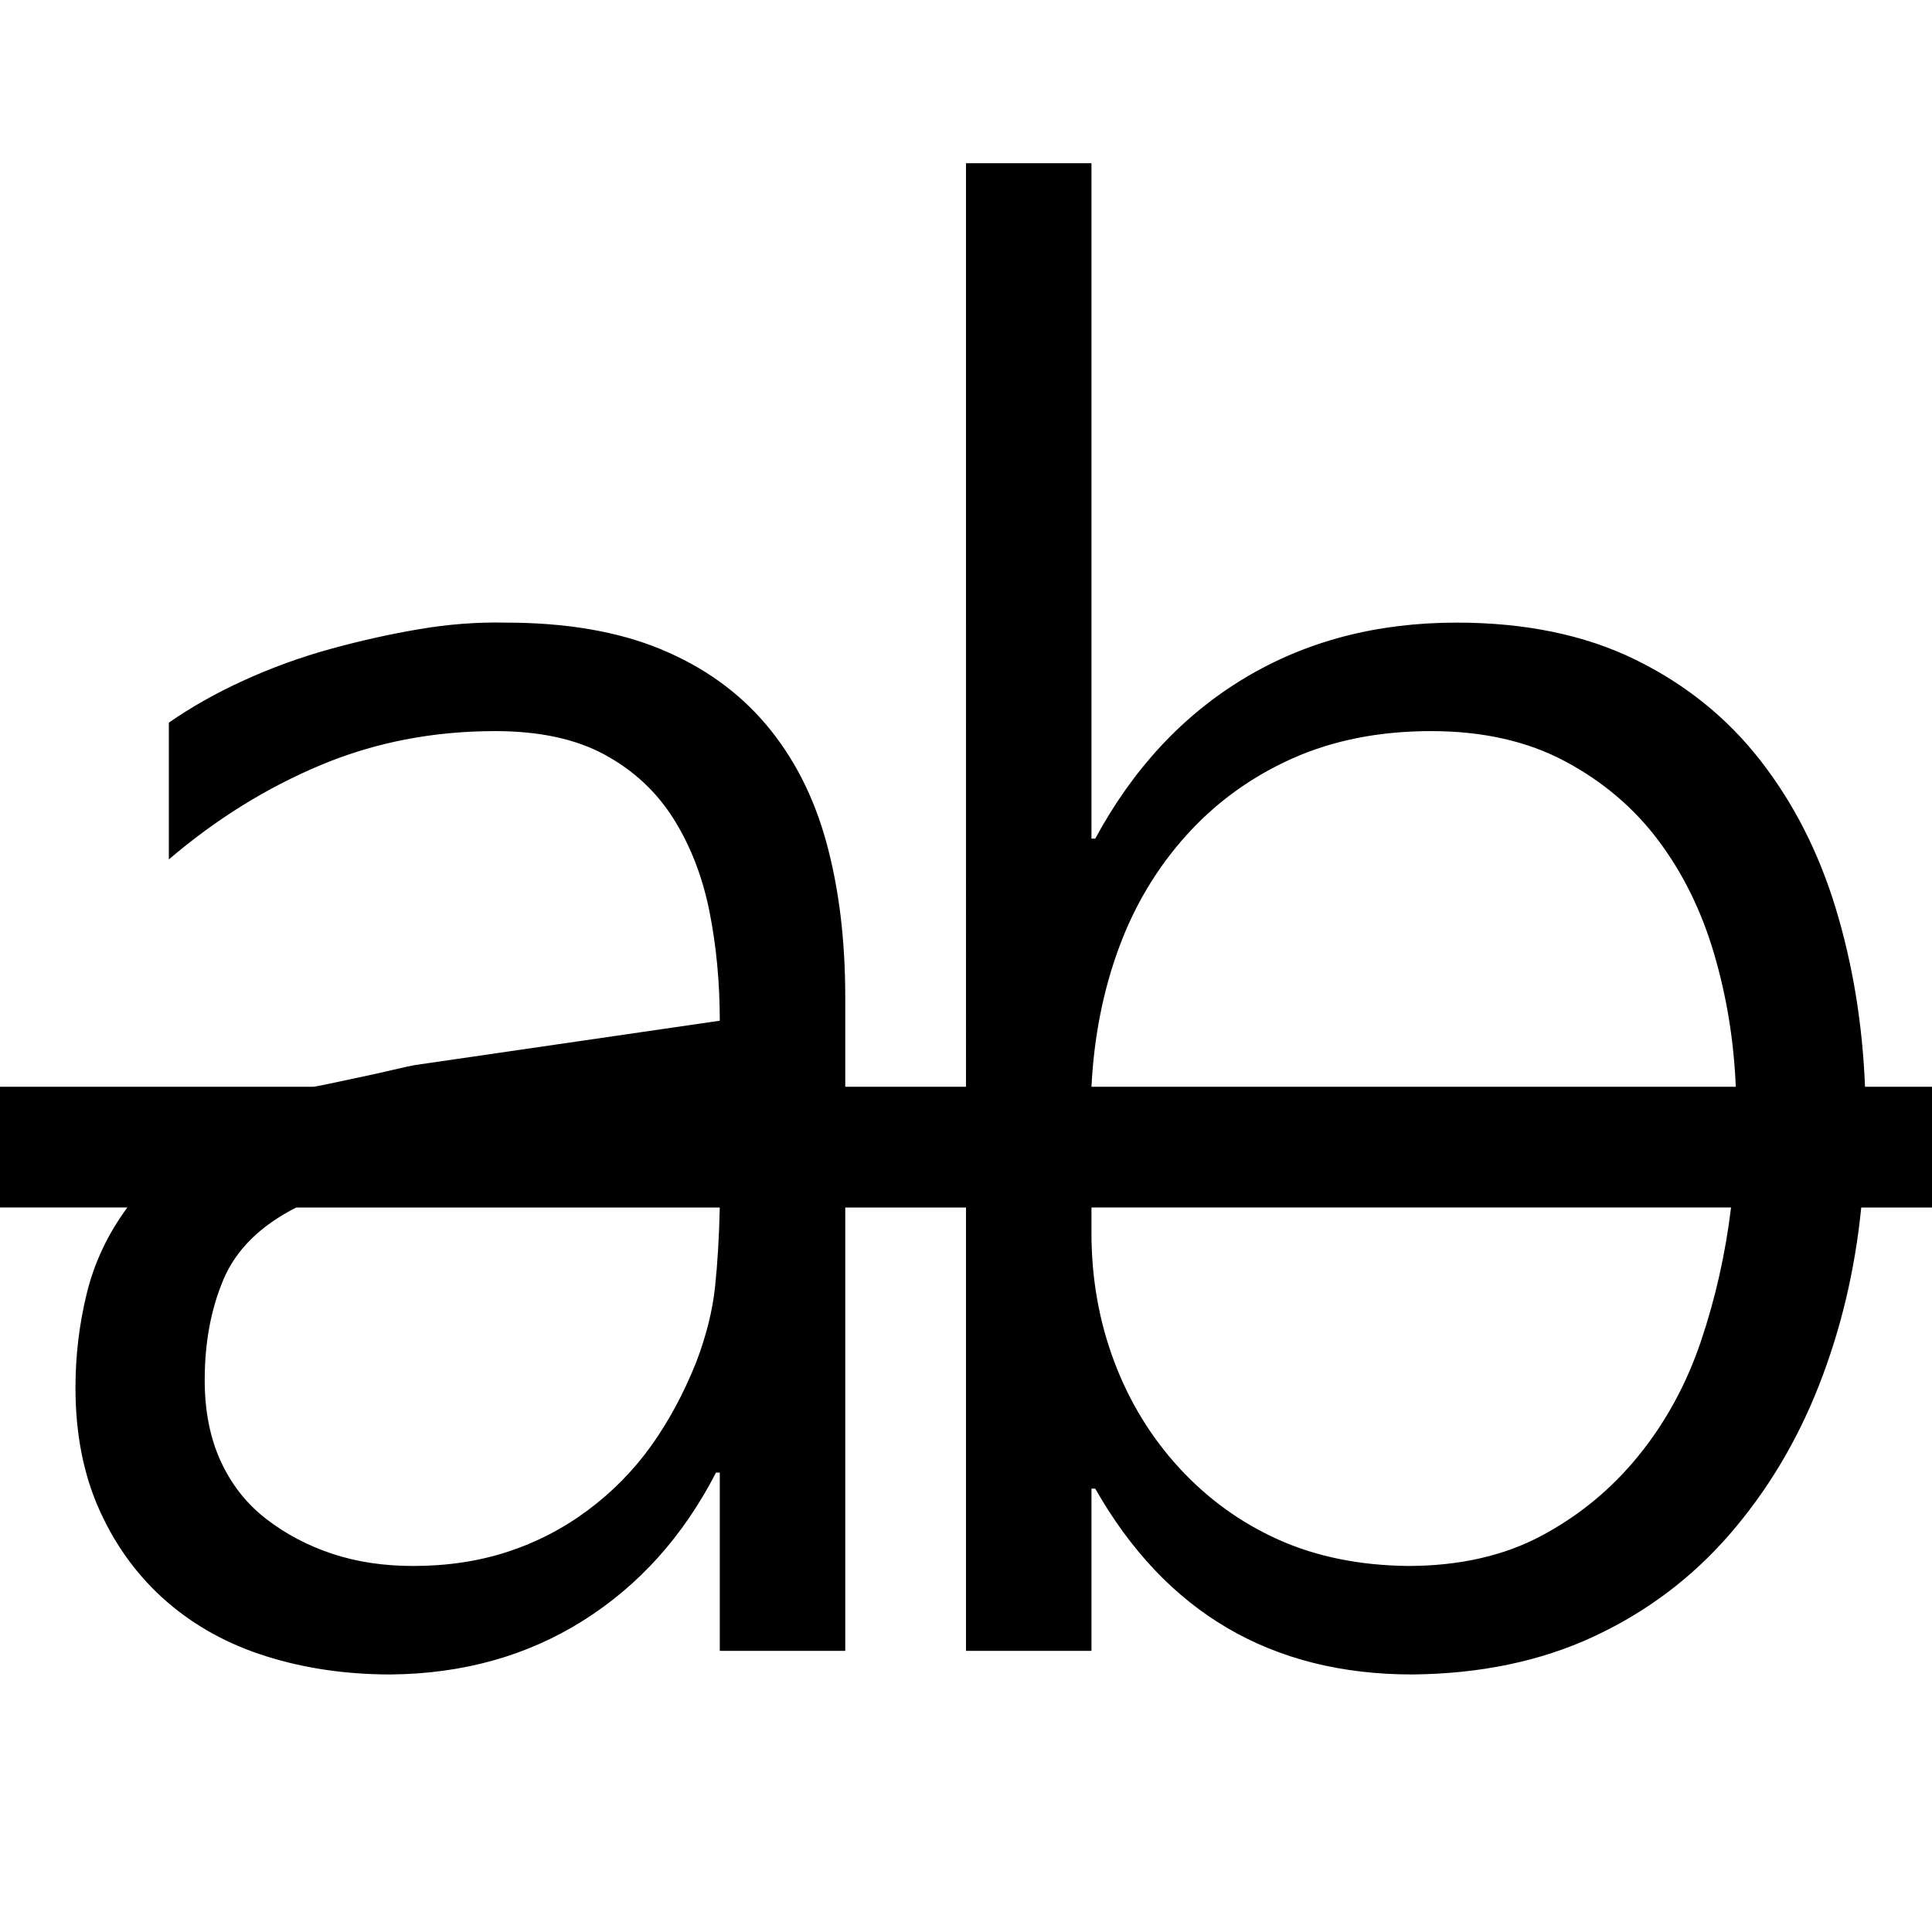 <svg xmlns="http://www.w3.org/2000/svg" width="1em" height="1em" viewBox="0 0 2048 2048"><path fill="currentColor" d="M2048 1152v128h-75q-10 100-45 189t-95 158t-144 108t-192 40q-224 0-336-197h-4v172h-133v-470H896v470H763v-189h-4q-52 101-141 157t-204 57q-70 0-131-19t-106-58t-71-96t-26-131q0-51 12-100t43-91H0v-128h332q2 0 16-3t33-7t36-8t23-5l323-47q0-61-11-116t-38-98t-73-68t-116-25q-99 0-185 36T179 911V766q36-25 80-45t91-33t94-21t92-7q96 0 164 28t112 80t64 125t20 164v95h128V173h133v716h4q60-111 158-170t225-59q109 0 189 39t133 107t80 157t31 189zM763 1280H314q-57 29-77 76t-20 107q0 49 17 86t48 61t70 37t86 13q54 0 100-15t85-44t67-68t48-89q16-42 20-80t5-84m394-128h683q-3-73-23-141t-59-120t-99-84t-142-32q-82 0-147 29t-112 81t-72 120t-29 147m678 128h-678v27q0 72 24 136t69 113t105 76t137 28q82 0 142-32t103-85t66-121t32-142"/></svg>